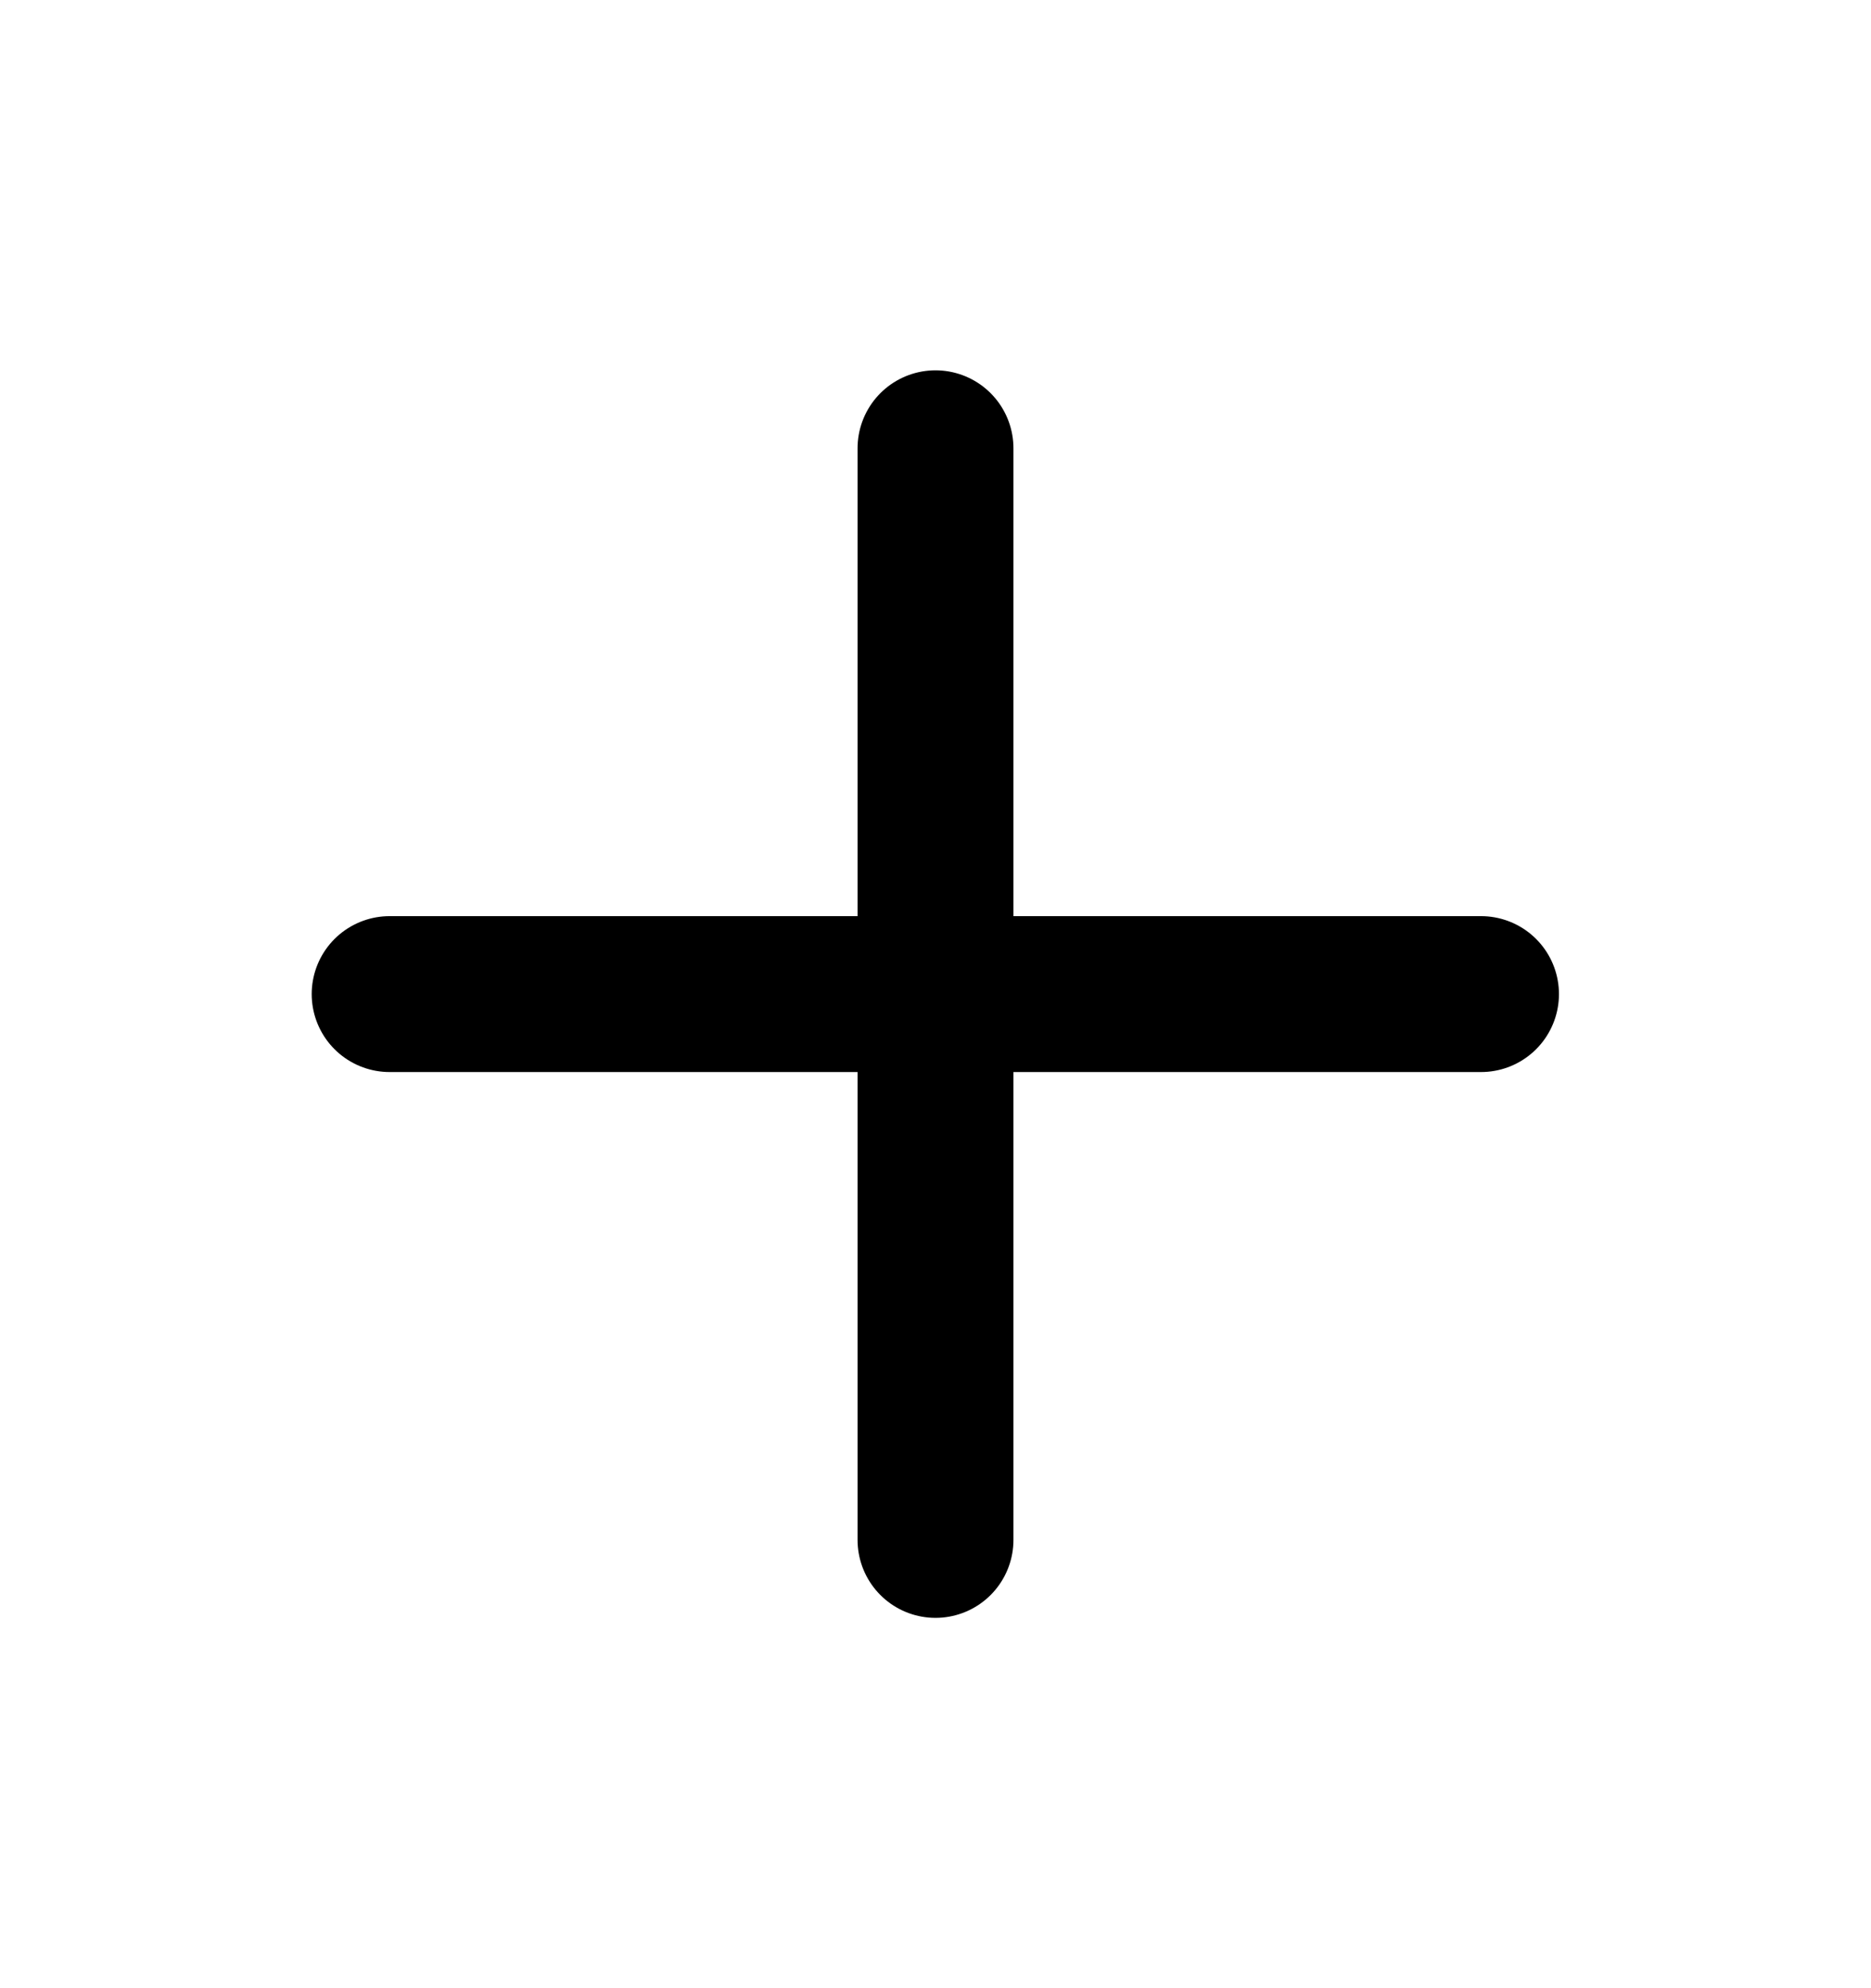 <svg width="16" height="17" viewBox="0 0 16 17" fill="none" xmlns="http://www.w3.org/2000/svg">
<path d="M3.332 8.5H12.665" stroke="#000" stroke-width="1.333" stroke-linecap="round" stroke-linejoin="round"/>
<path d="M8 3.833V13.167" stroke="#000" stroke-width="1.333" stroke-linecap="round" stroke-linejoin="round"/>
</svg>
